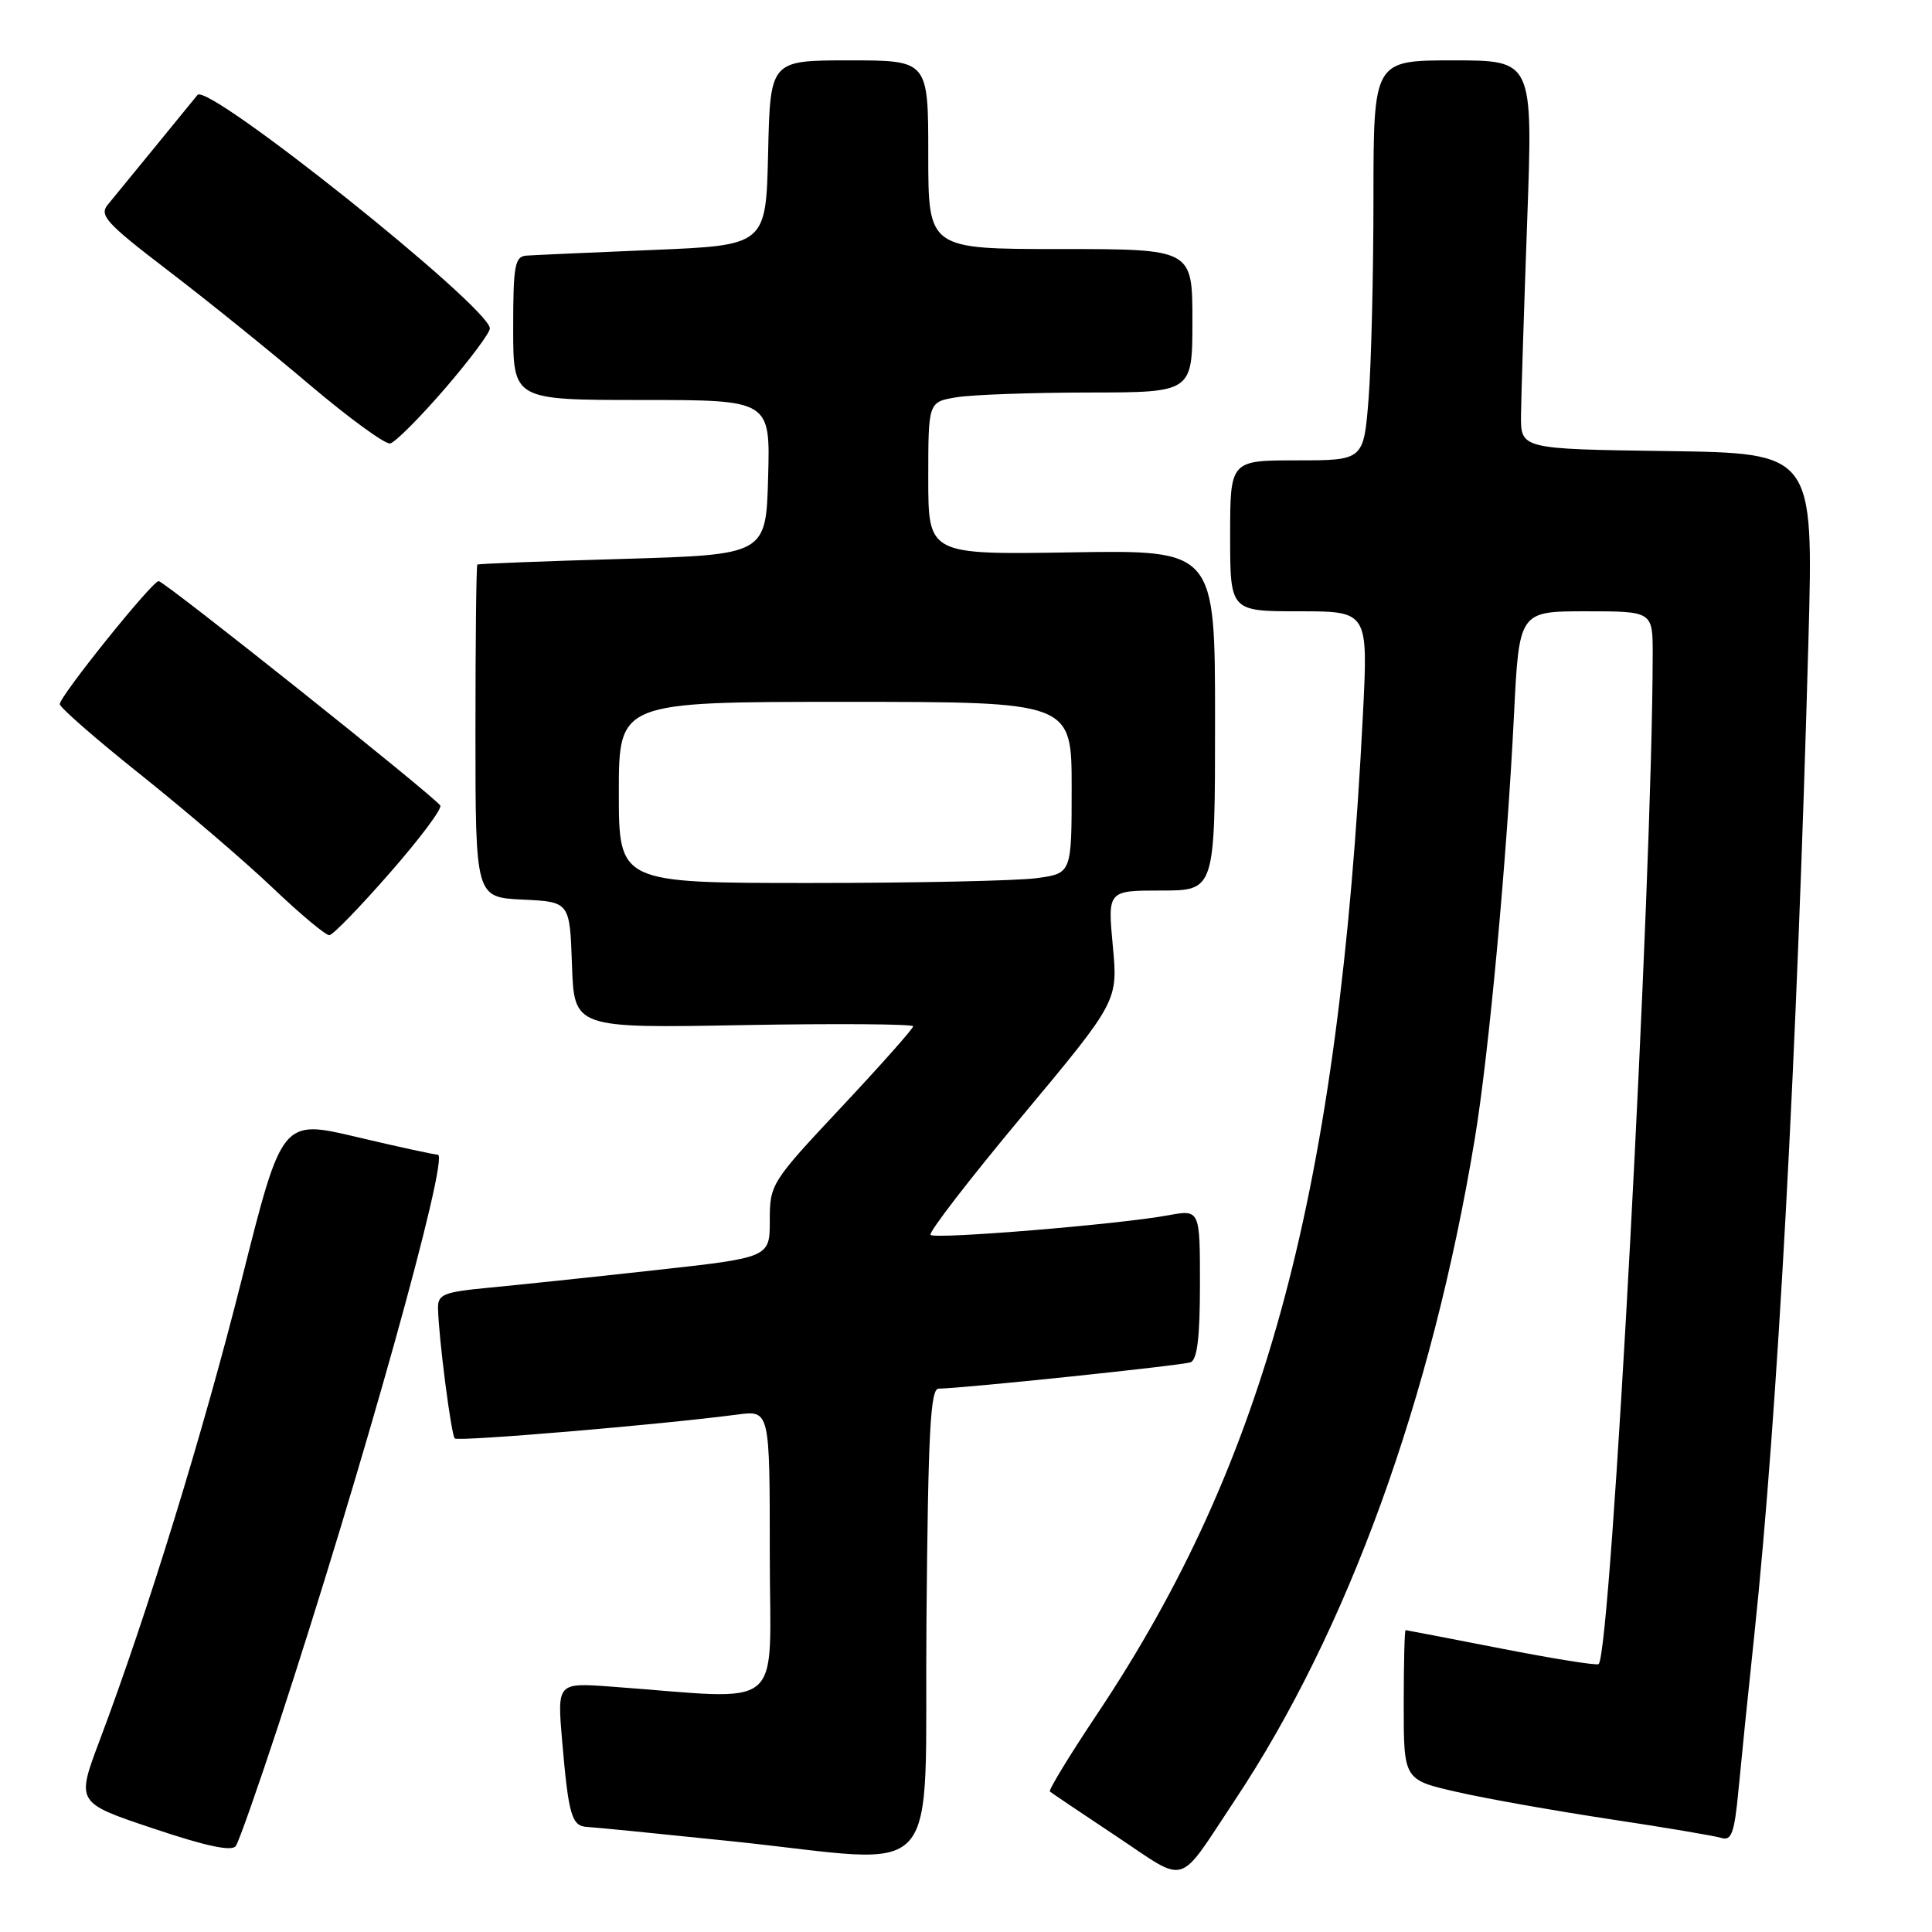 <?xml version="1.0" encoding="UTF-8" standalone="no"?>
<!DOCTYPE svg PUBLIC "-//W3C//DTD SVG 1.1//EN" "http://www.w3.org/Graphics/SVG/1.1/DTD/svg11.dtd" >
<svg xmlns="http://www.w3.org/2000/svg" xmlns:xlink="http://www.w3.org/1999/xlink" version="1.1" viewBox="0 0 256 256">
 <g >
 <path fill="currentColor"
d=" M 163.65 238.50 C 178.57 216.05 189.70 185.38 195.40 151.00 C 197.27 139.79 199.65 114.06 200.61 94.75 C 201.29 81.00 201.29 81.00 210.15 81.00 C 219.00 81.00 219.00 81.00 218.99 86.75 C 218.96 116.78 213.49 218.84 211.83 220.50 C 211.62 220.72 205.83 219.79 198.97 218.45 C 192.11 217.11 186.39 216.01 186.25 216.00 C 186.11 216.00 186.00 220.46 186.00 225.92 C 186.00 235.84 186.00 235.84 193.08 237.45 C 196.97 238.34 206.09 239.95 213.33 241.05 C 220.57 242.14 227.22 243.26 228.10 243.54 C 229.43 243.95 229.82 242.87 230.35 237.27 C 230.70 233.55 231.65 224.20 232.47 216.50 C 235.54 187.45 238.11 140.13 239.63 84.77 C 240.30 60.04 240.30 60.04 220.90 59.77 C 201.50 59.50 201.50 59.50 201.54 55.00 C 201.57 52.52 201.94 40.94 202.36 29.25 C 203.13 8.00 203.13 8.00 192.57 8.00 C 182.00 8.00 182.00 8.00 181.99 26.25 C 181.99 36.29 181.70 48.21 181.35 52.75 C 180.70 61.00 180.70 61.00 171.85 61.00 C 163.00 61.00 163.00 61.00 163.00 71.00 C 163.00 81.00 163.00 81.00 172.15 81.00 C 181.29 81.00 181.29 81.00 180.59 94.75 C 177.39 157.73 167.86 193.51 145.27 227.28 C 141.68 232.66 138.91 237.21 139.12 237.39 C 139.33 237.57 143.28 240.23 147.90 243.30 C 157.52 249.69 155.88 250.19 163.65 238.50 Z  M 36.92 228.50 C 47.92 194.96 59.65 153.00 58.01 153.00 C 57.55 153.00 52.72 151.95 47.27 150.66 C 37.37 148.32 37.37 148.32 32.06 169.41 C 26.92 189.84 19.52 213.85 13.18 230.68 C 10.10 238.87 10.10 238.87 20.30 242.28 C 27.35 244.65 30.73 245.36 31.25 244.60 C 31.66 244.00 34.21 236.75 36.92 228.50 Z  M 122.76 214.75 C 122.98 189.78 123.28 184.00 124.37 184.00 C 127.26 184.00 156.57 180.94 157.75 180.51 C 158.64 180.19 159.00 177.18 159.00 170.16 C 159.00 160.26 159.00 160.26 154.75 161.04 C 148.24 162.24 123.91 164.24 123.30 163.63 C 123.00 163.33 128.47 156.24 135.45 147.87 C 148.14 132.65 148.14 132.65 147.45 125.32 C 146.77 118.00 146.77 118.00 153.88 118.00 C 161.00 118.00 161.00 118.00 161.00 95.44 C 161.00 72.88 161.00 72.88 142.00 73.19 C 123.00 73.50 123.00 73.50 123.00 63.38 C 123.00 53.26 123.00 53.26 126.75 52.64 C 128.81 52.30 136.69 52.02 144.25 52.01 C 158.00 52.00 158.00 52.00 158.00 42.50 C 158.00 33.00 158.00 33.00 140.50 33.00 C 123.00 33.00 123.00 33.00 123.00 20.50 C 123.00 8.00 123.00 8.00 112.53 8.00 C 102.06 8.00 102.06 8.00 101.78 20.25 C 101.50 32.50 101.50 32.50 86.50 33.12 C 78.25 33.46 70.71 33.80 69.75 33.87 C 68.22 33.98 68.00 35.17 68.00 43.50 C 68.00 53.00 68.00 53.00 85.03 53.00 C 102.07 53.00 102.07 53.00 101.78 63.25 C 101.50 73.50 101.50 73.50 82.50 74.06 C 72.05 74.36 63.39 74.70 63.25 74.81 C 63.11 74.91 63.00 84.88 63.00 96.95 C 63.00 118.90 63.00 118.90 69.25 119.20 C 75.50 119.50 75.50 119.50 75.79 127.87 C 76.08 136.24 76.08 136.24 98.54 135.83 C 110.89 135.61 121.00 135.69 121.00 135.99 C 121.00 136.30 116.72 141.12 111.50 146.69 C 102.17 156.64 102.00 156.91 102.00 161.73 C 102.00 166.63 102.00 166.63 86.75 168.31 C 78.36 169.24 68.46 170.28 64.75 170.63 C 58.73 171.21 58.00 171.50 58.04 173.39 C 58.13 177.31 59.78 190.11 60.26 190.60 C 60.71 191.04 87.51 188.78 97.75 187.43 C 102.00 186.88 102.00 186.88 102.00 205.95 C 102.00 227.27 104.49 225.20 80.91 223.48 C 73.83 222.97 73.83 222.97 74.49 230.73 C 75.34 240.58 75.75 241.98 77.82 242.08 C 78.74 242.12 87.38 242.98 97.00 243.98 C 125.59 246.96 122.46 250.51 122.76 214.75 Z  M 51.65 115.67 C 55.59 111.18 58.60 107.16 58.34 106.74 C 57.61 105.55 21.78 77.00 21.02 77.00 C 20.17 77.00 7.92 92.23 7.92 93.30 C 7.92 93.74 12.77 97.98 18.71 102.71 C 24.64 107.45 32.49 114.17 36.15 117.66 C 39.81 121.15 43.19 123.97 43.65 123.92 C 44.12 123.88 47.72 120.17 51.65 115.67 Z  M 58.95 51.50 C 62.27 47.65 64.95 44.05 64.91 43.50 C 64.65 40.52 27.56 10.91 26.17 12.58 C 25.75 13.09 23.21 16.20 20.52 19.50 C 17.83 22.80 15.03 26.22 14.29 27.11 C 13.11 28.52 14.06 29.57 22.22 35.81 C 27.33 39.71 35.77 46.52 41.00 50.96 C 46.23 55.39 51.04 58.90 51.70 58.76 C 52.36 58.62 55.62 55.35 58.95 51.50 Z  M 82.00 105.00 C 82.00 93.00 82.00 93.00 112.00 93.00 C 142.00 93.00 142.00 93.00 142.00 104.36 C 142.00 115.73 142.00 115.73 137.36 116.36 C 134.81 116.71 121.31 117.00 107.36 117.00 C 82.00 117.00 82.00 117.00 82.00 105.00 Z "/>
</g>
</svg>